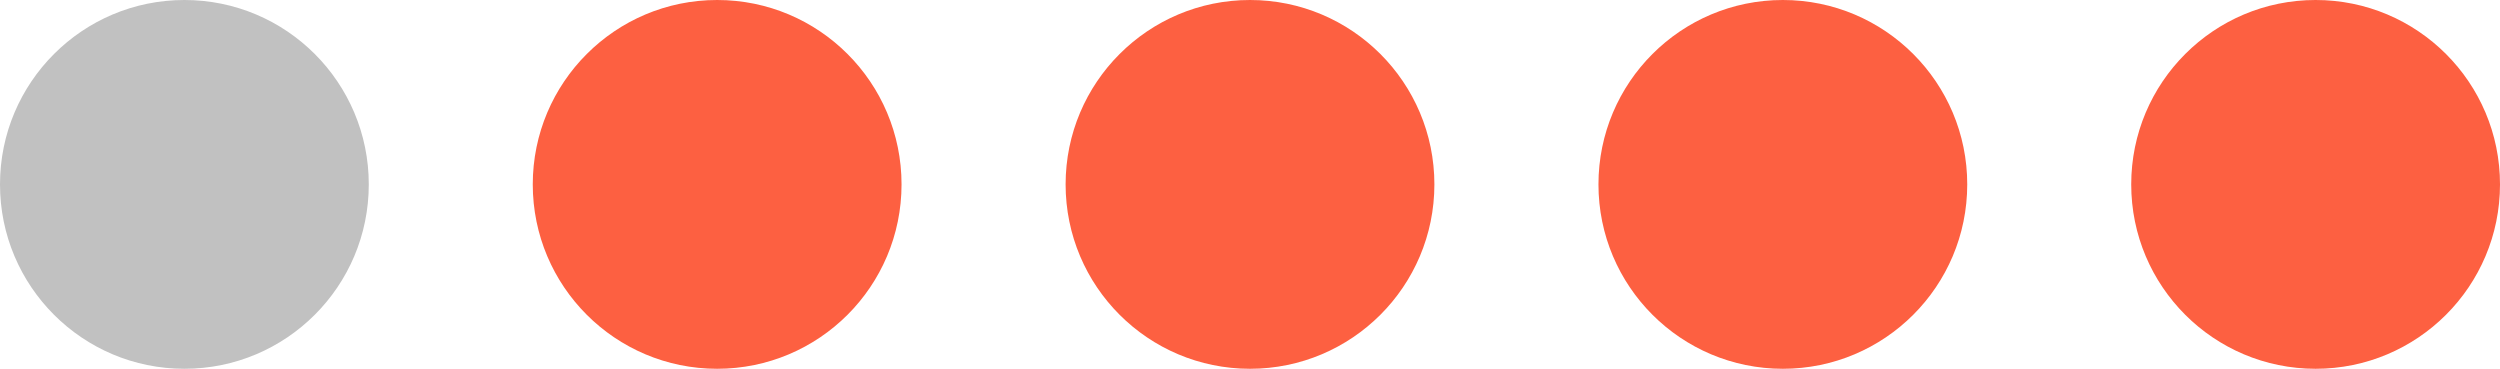<svg xmlns="http://www.w3.org/2000/svg" viewBox="0 0 291.5 43"><defs><style>.cls-1{fill:#fd6041;}.cls-2{fill:#c1c1c1;}</style></defs><title>Asset 2</title><g id="Layer_2" data-name="Layer 2"><g id="Layer_1-2" data-name="Layer 1"><circle class="cls-1" cx="83.62" cy="21.5" r="21.5"/><circle class="cls-2" cx="21.5" cy="21.5" r="21.5"/><circle class="cls-1" cx="270" cy="21.5" r="21.5"/><circle class="cls-1" cx="145.75" cy="21.5" r="21.5"/><circle class="cls-1" cx="207.88" cy="21.5" r="21.5"/></g></g></svg>